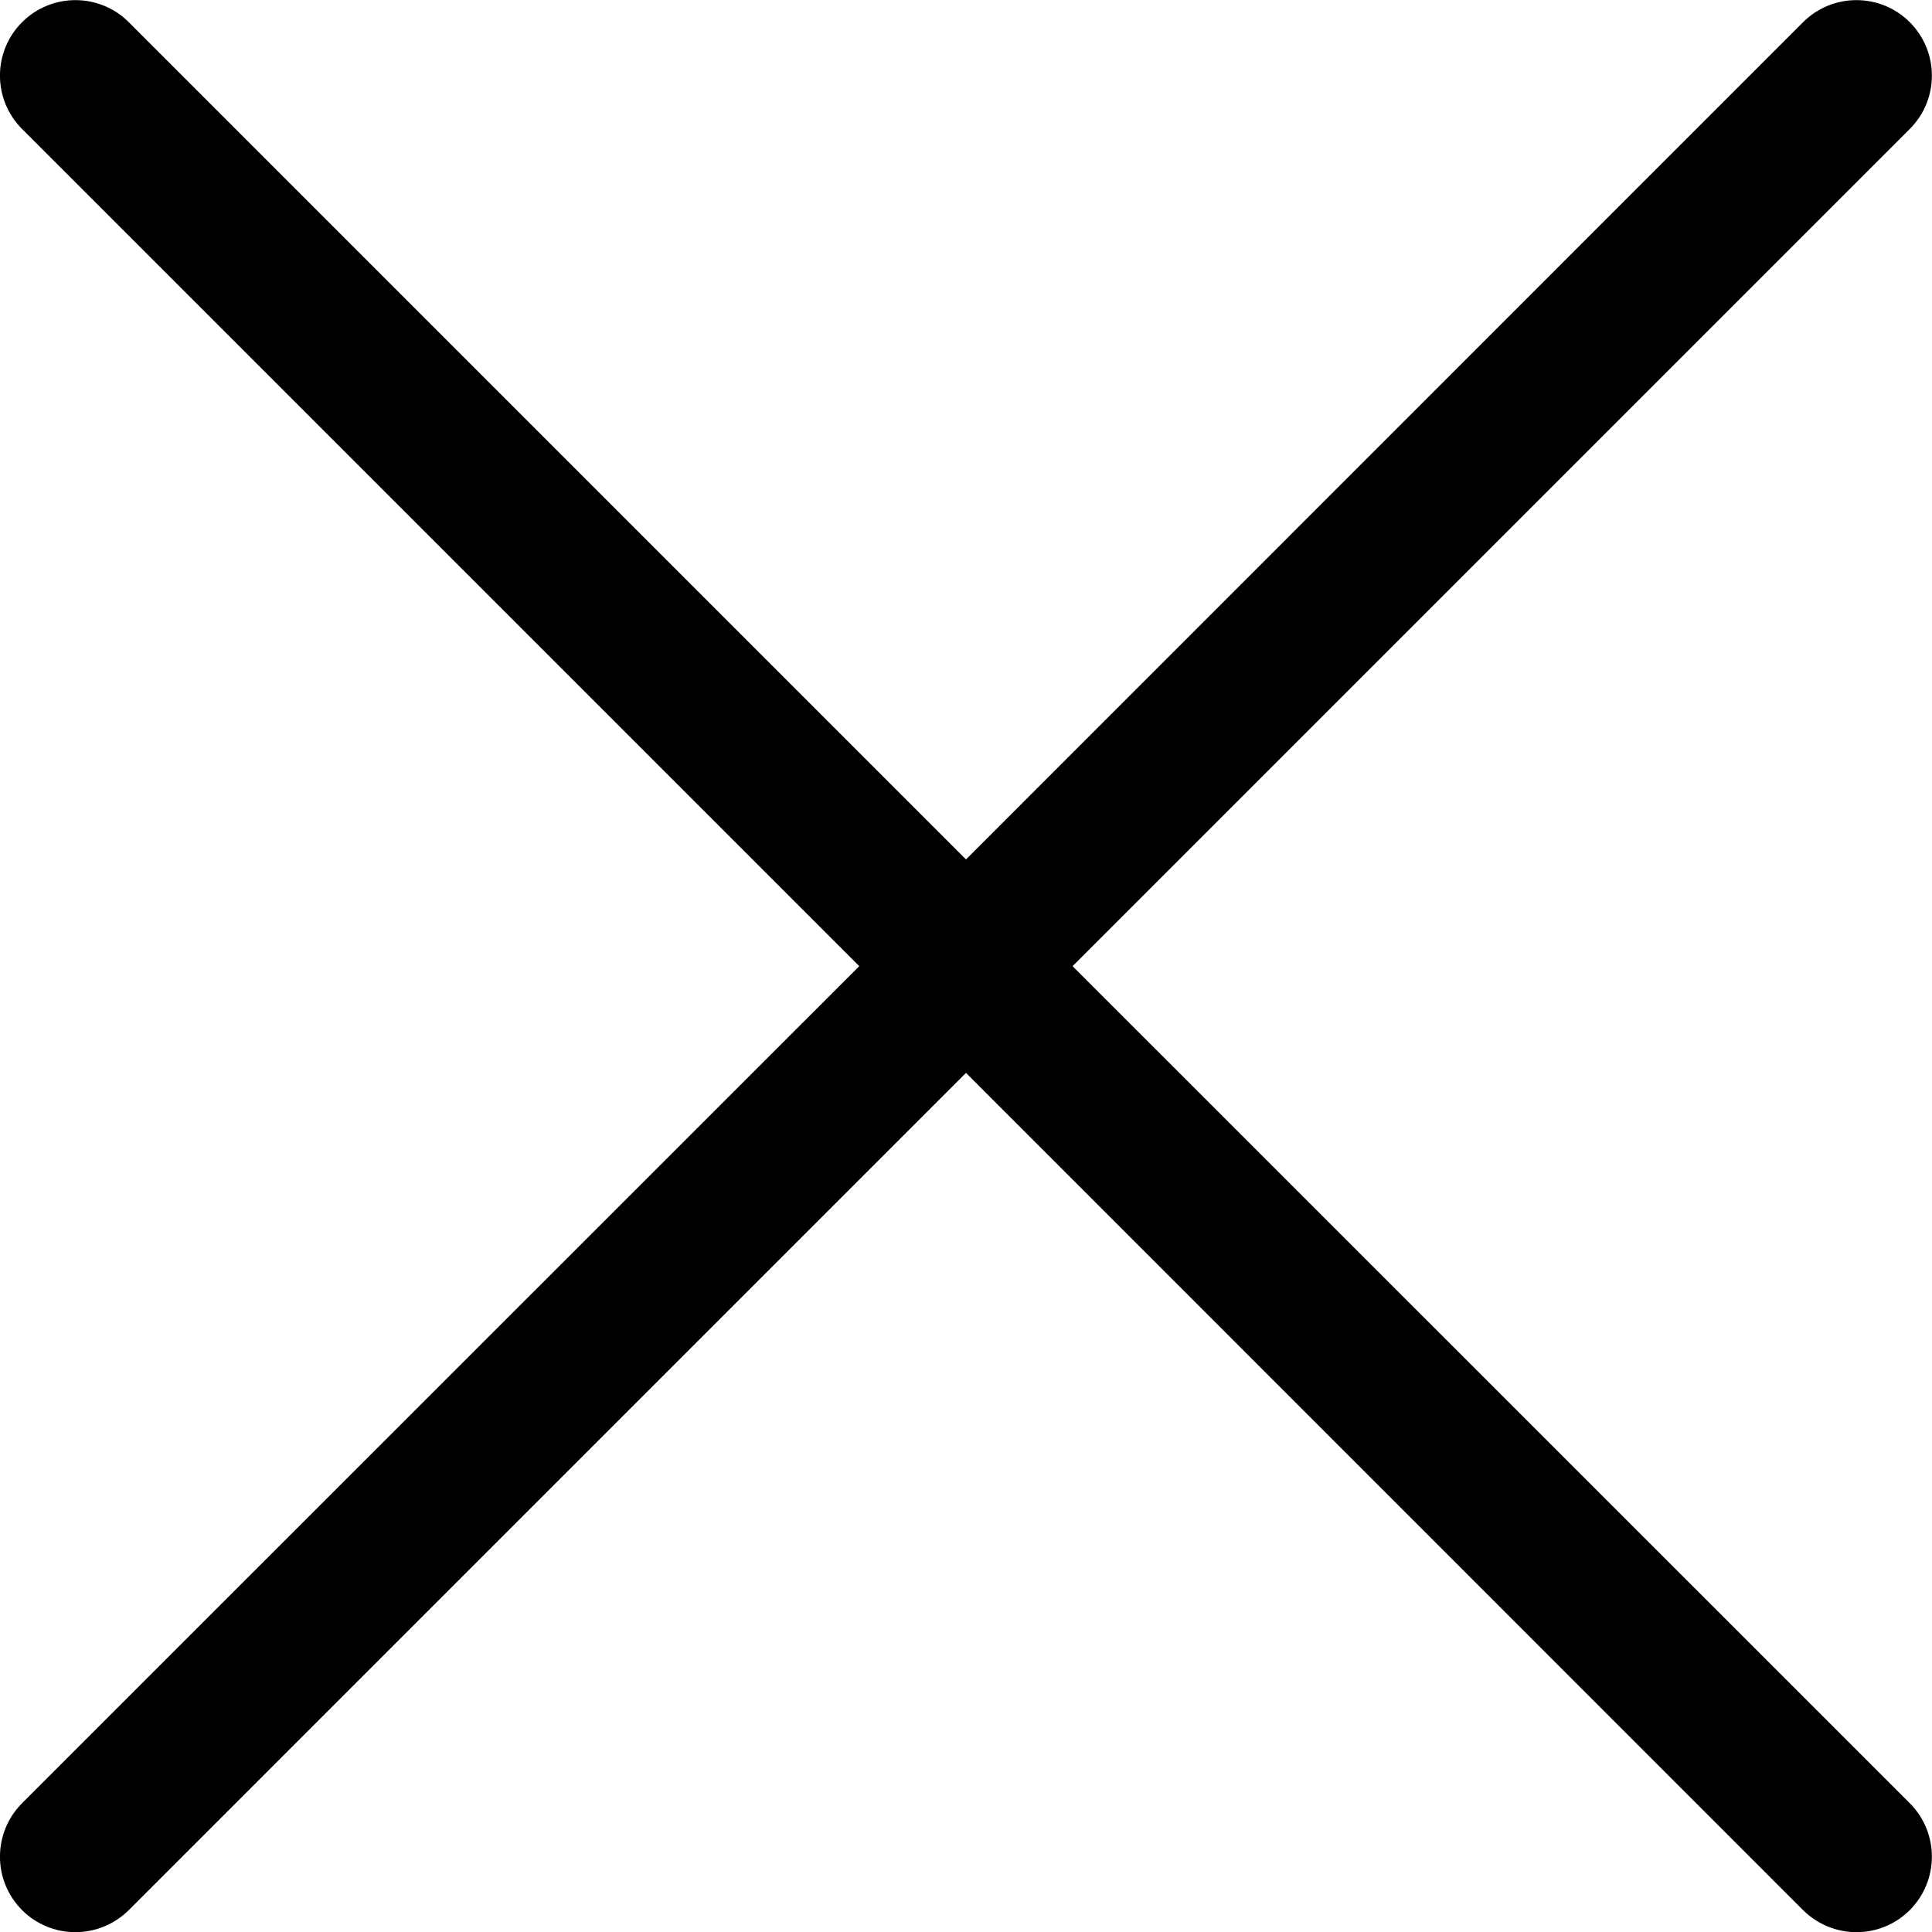 <svg width="12" height="12" viewBox="0 0 12 12" fill="none" xmlns="http://www.w3.org/2000/svg">
<path d="M6.662 6.001L11.862 0.801C12.045 0.618 12.045 0.321 11.862 0.138C11.679 -0.045 11.382 -0.045 11.199 0.138L6 5.338L0.8 0.138C0.617 -0.045 0.32 -0.045 0.137 0.138C-0.046 0.321 -0.046 0.618 0.137 0.801L5.337 6.001L0.137 11.2C-0.046 11.384 -0.046 11.68 0.137 11.864C0.228 11.955 0.348 12.001 0.468 12.001C0.588 12.001 0.708 11.955 0.8 11.864L6 6.664L11.199 11.864C11.291 11.955 11.411 12.001 11.531 12.001C11.651 12.001 11.771 11.955 11.862 11.864C12.045 11.68 12.045 11.384 11.862 11.2L6.662 6.001Z" fill="black"/>
</svg>
